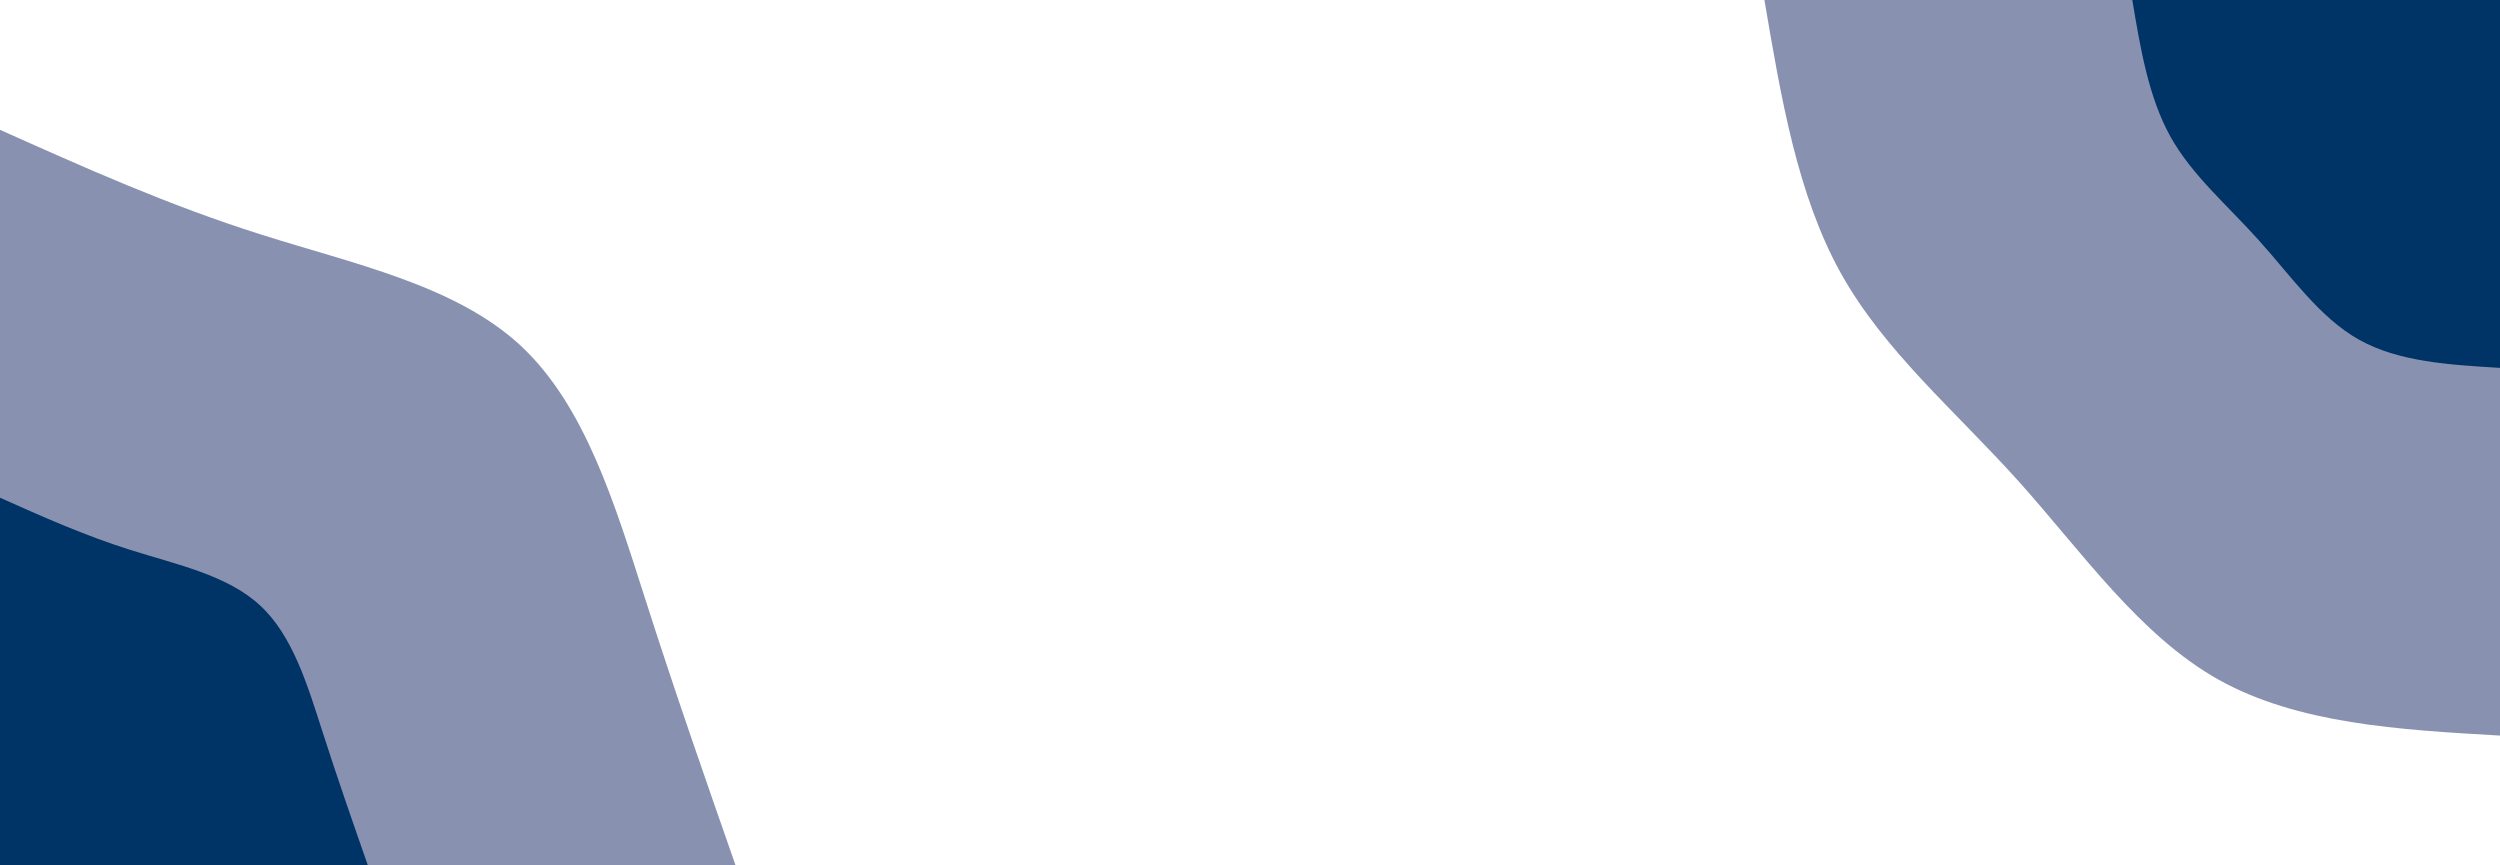 <svg id="visual" viewBox="0 0 1300 450" width="1300" height="450" xmlns="http://www.w3.org/2000/svg" xmlns:xlink="http://www.w3.org/1999/xlink" version="1.1"><rect x="0" y="0" width="1300" height="450" fill="#FFFFFF"></rect><defs><linearGradient id="grad1_0" x1="65.4%" y1="0%" x2="100%" y2="100%"><stop offset="-7.778%" stop-color="#003366" stop-opacity="1"></stop><stop offset="107.778%" stop-color="#003366" stop-opacity="1"></stop></linearGradient></defs><defs><linearGradient id="grad1_1" x1="65.4%" y1="0%" x2="100%" y2="100%"><stop offset="-7.778%" stop-color="#003366" stop-opacity="1"></stop><stop offset="107.778%" stop-color="#ffffff" stop-opacity="1"></stop></linearGradient></defs><defs><linearGradient id="grad2_0" x1="0%" y1="0%" x2="34.6%" y2="100%"><stop offset="-7.778%" stop-color="#003366" stop-opacity="1"></stop><stop offset="107.778%" stop-color="#003366" stop-opacity="1"></stop></linearGradient></defs><defs><linearGradient id="grad2_1" x1="0%" y1="0%" x2="34.6%" y2="100%"><stop offset="-7.778%" stop-color="#ffffff" stop-opacity="1"></stop><stop offset="107.778%" stop-color="#003366" stop-opacity="1"></stop></linearGradient></defs><g transform="translate(1300, 0)"><path d="M0 382.5C-52.6 379.5 -105.2 376.4 -146.4 353.4C-187.5 330.3 -217.2 287.2 -250.3 250.3C-283.5 213.4 -320.1 182.7 -342.8 142C-365.4 101.3 -373.9 50.6 -382.5 0L0 0Z" fill="#8892b0"></path><path d="M0 191.3C-26.3 189.7 -52.6 188.2 -73.2 176.7C-93.8 165.2 -108.6 143.6 -125.2 125.2C-141.7 106.7 -160.1 91.3 -171.4 71C-182.7 50.6 -187 25.3 -191.2 0L0 0Z" fill="#003366"></path></g><g transform="translate(0, 450)"><path d="M0 -382.5C43.8 -362.9 87.7 -343.2 135.9 -328C184 -312.7 236.5 -301.8 270.5 -270.5C304.4 -239.1 319.8 -187.4 335.4 -138.9C350.9 -90.4 366.7 -45.2 382.5 0L0 0Z" fill="#8892b0"></path><path d="M0 -191.2C21.9 -181.4 43.8 -171.6 67.9 -164C92 -156.4 118.3 -150.9 135.2 -135.2C152.2 -119.6 159.9 -93.7 167.7 -69.5C175.5 -45.2 183.4 -22.6 191.3 0L0 0Z" fill="#003366"></path></g></svg>